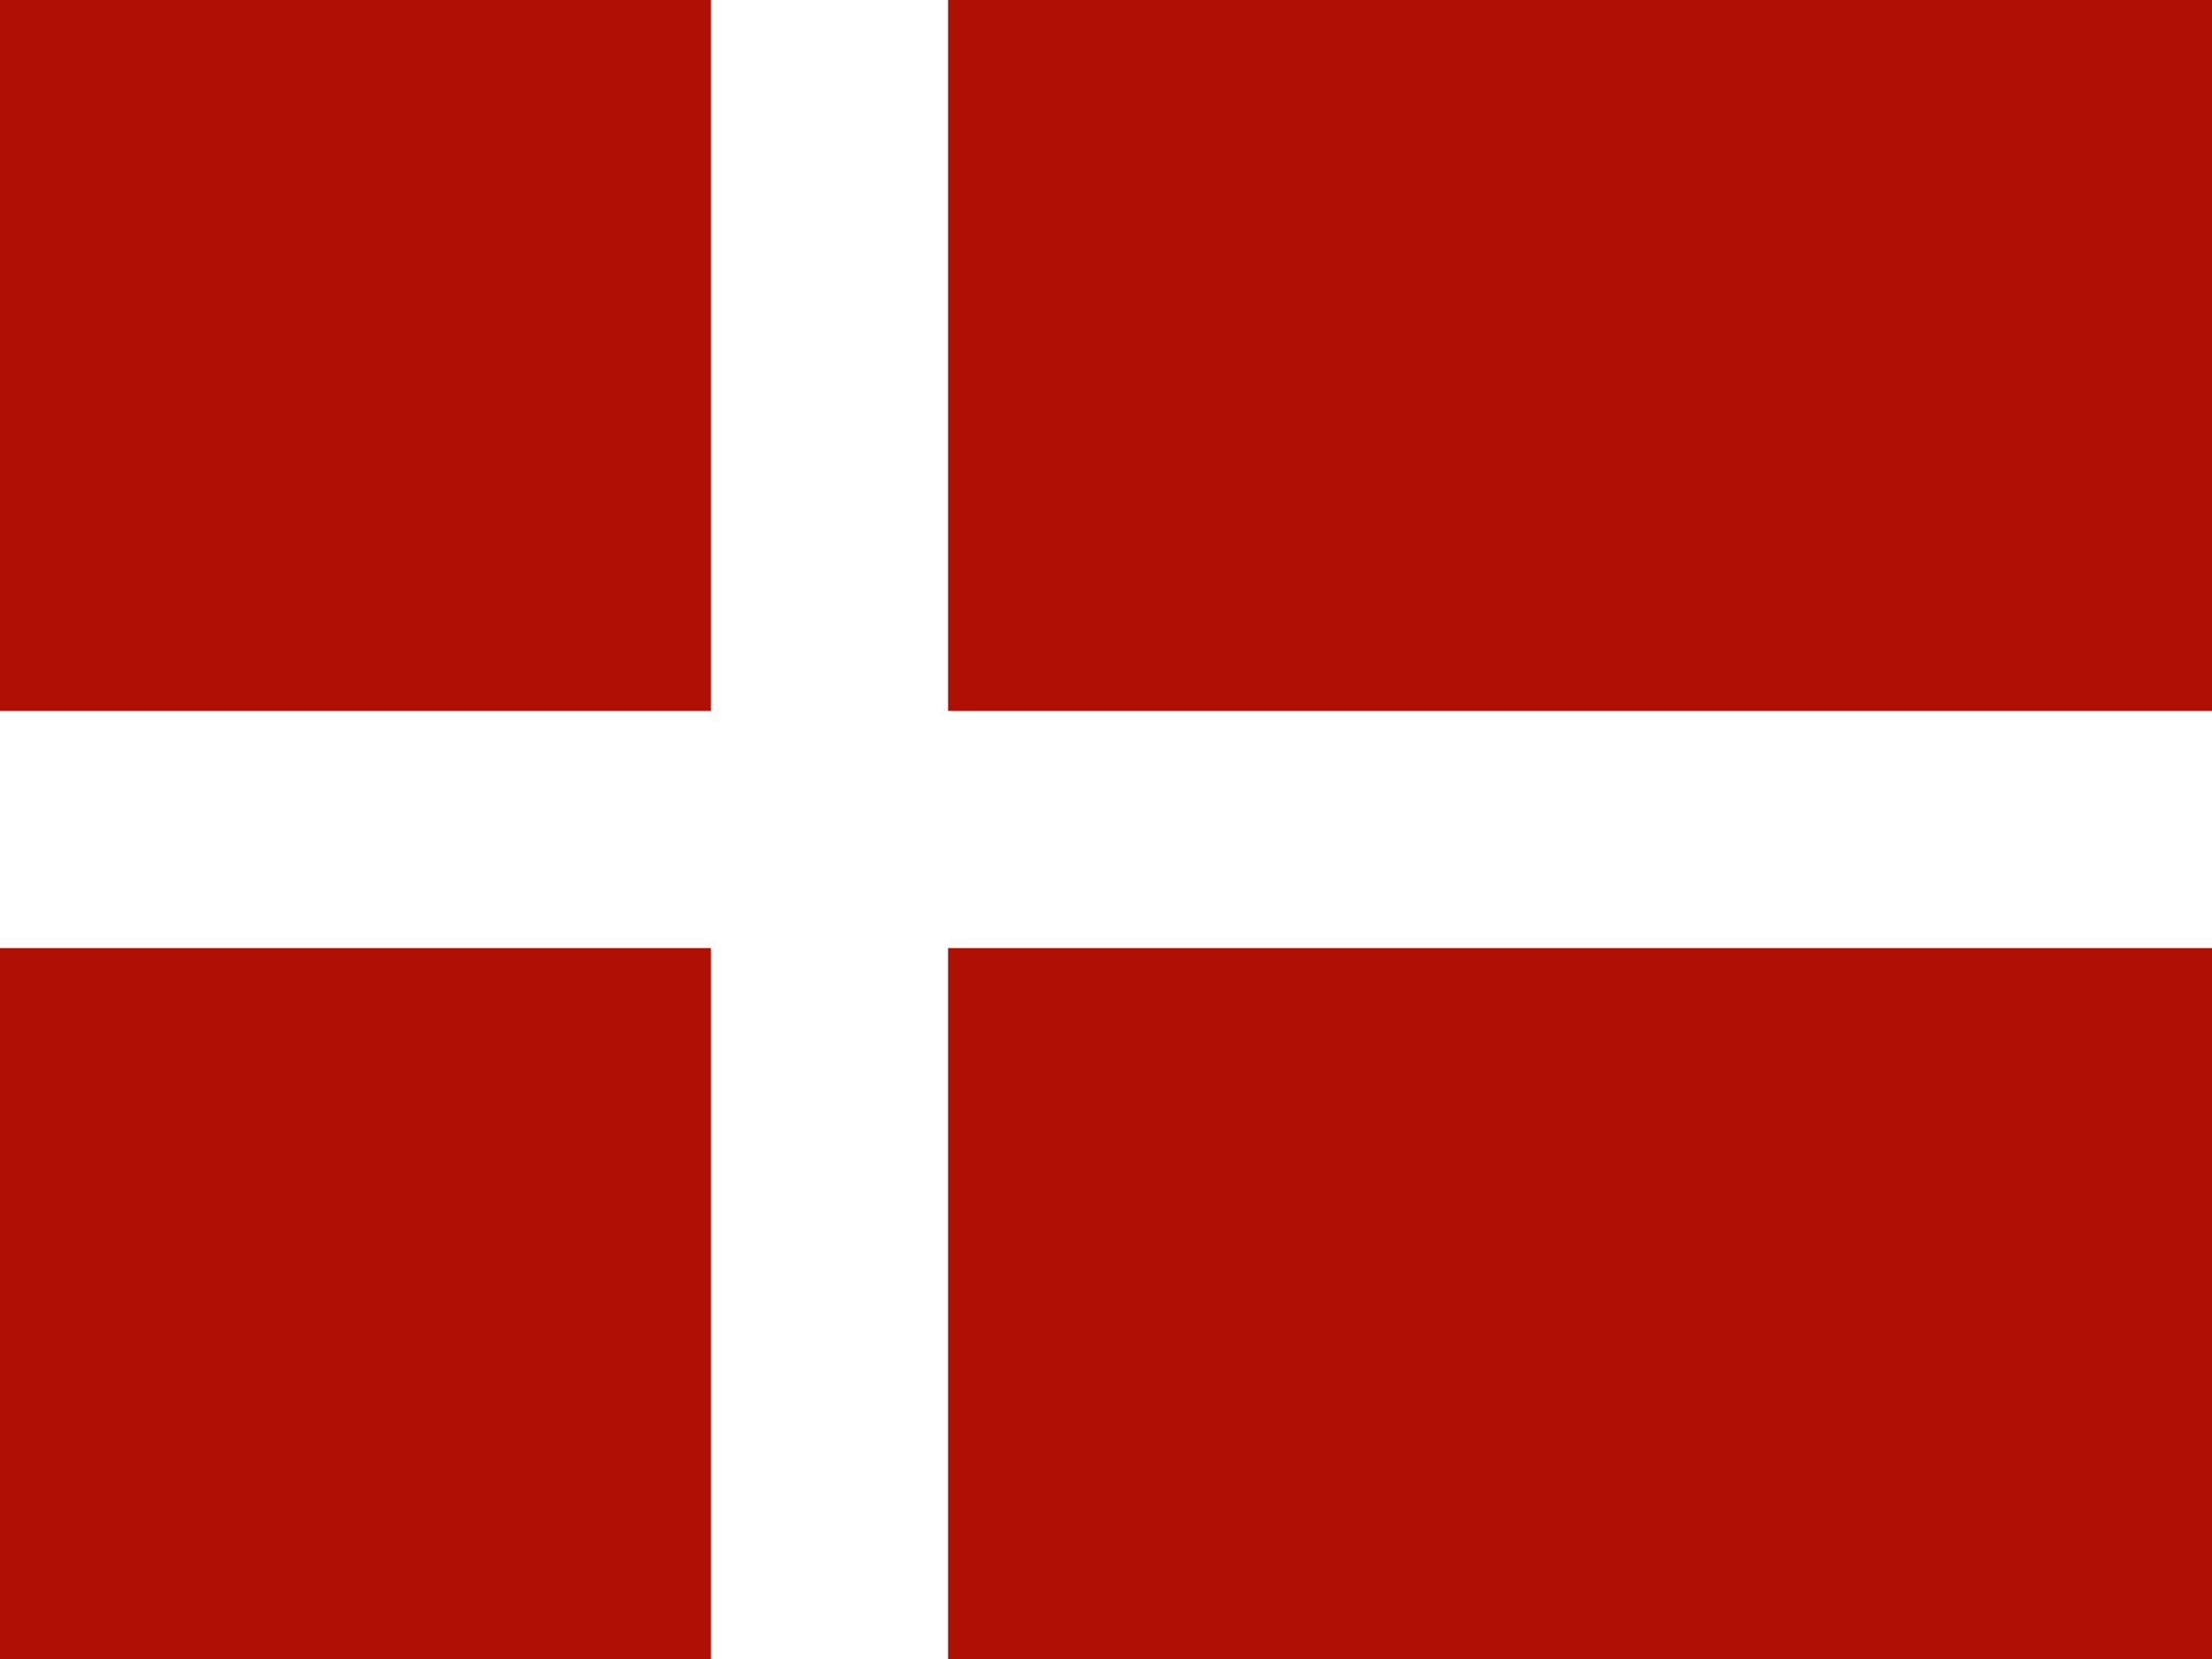 <svg width="160" height="120" viewBox="0 0 160 120" fill="none" xmlns="http://www.w3.org/2000/svg">
<path d="M0 0H160V120H0V0Z" fill="#B00F04"/>
<path d="M51.425 0H68.575V120H51.425V0Z" fill="white"/>
<path d="M0 51.425H160V68.575H0V51.425Z" fill="white"/>
</svg>
